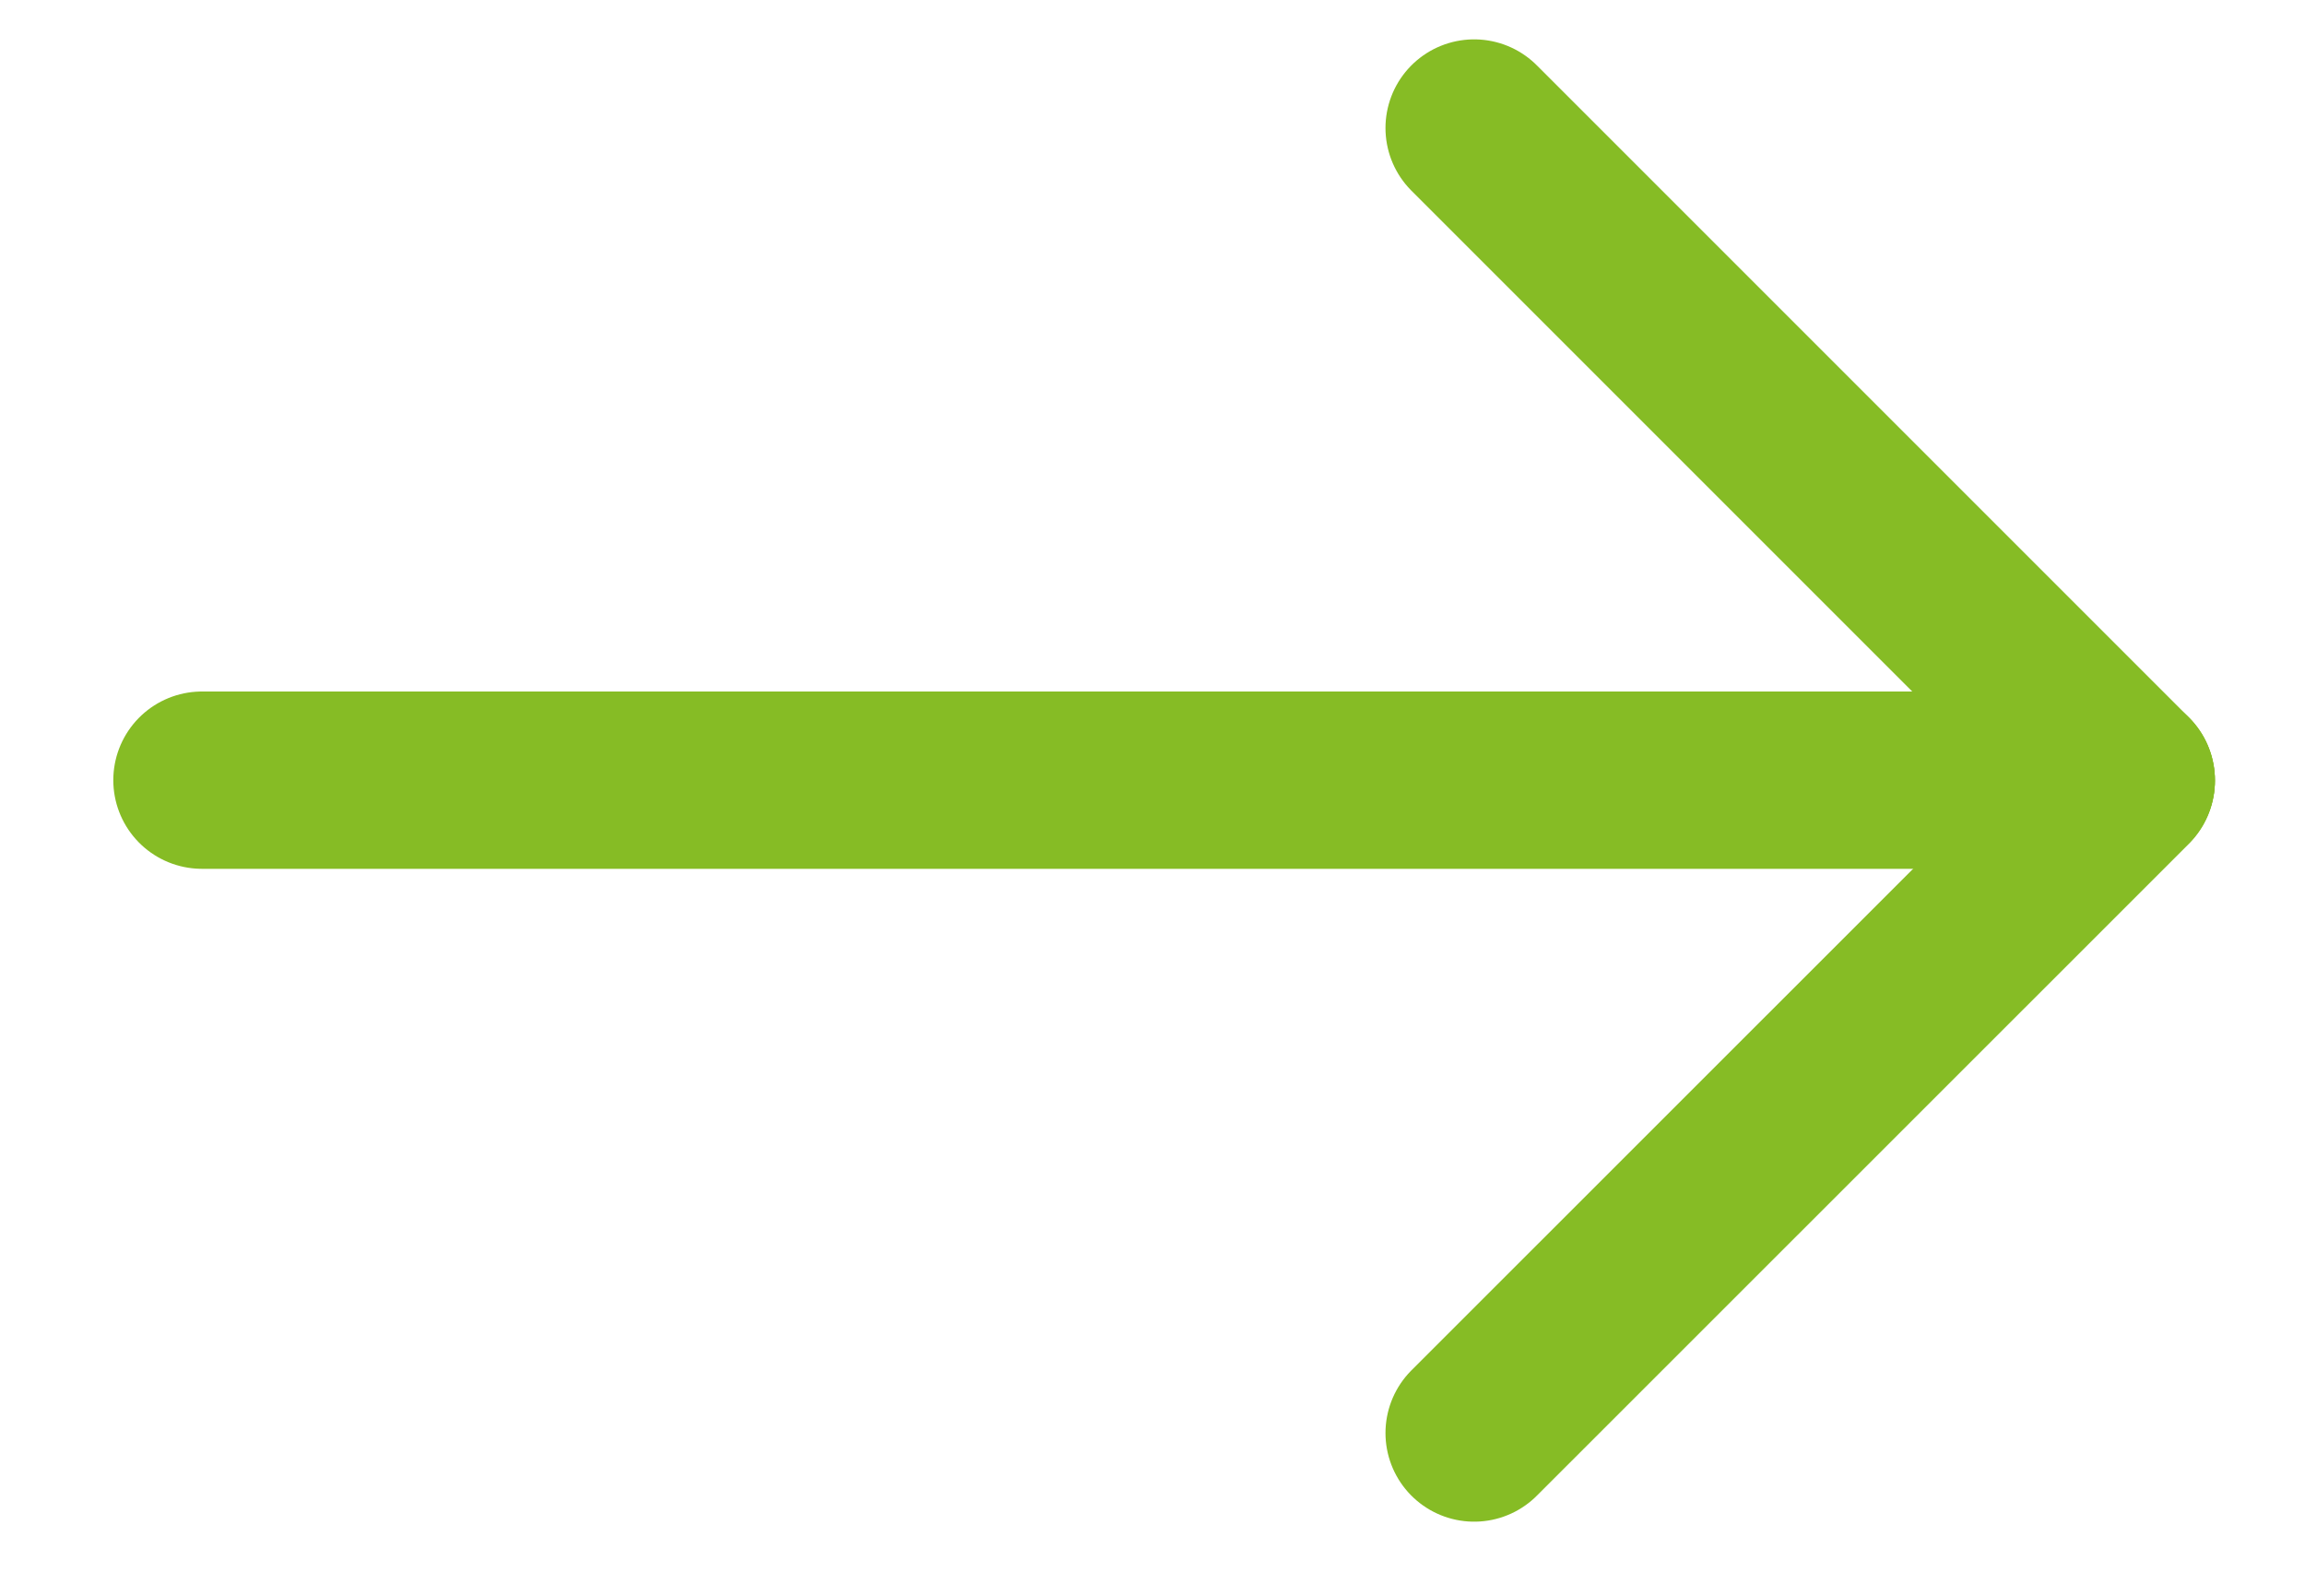 <?xml version="1.0" encoding="UTF-8"?>
<svg width="13px" height="9px" viewBox="0 0 13 9" version="1.1" xmlns="http://www.w3.org/2000/svg" xmlns:xlink="http://www.w3.org/1999/xlink">
    <!-- Generator: Sketch 58 (84663) - https://sketch.com -->
    <title>next@1x</title>
    <desc>Created with Sketch.</desc>
    <g id="10-August-information-gathering" stroke="none" stroke-width="1" fill="none" fill-rule="evenodd" stroke-linecap="round">
        <g id="next" transform="translate(6.5, 4.5) scale(-1, 1) translate(-6.5, -4.5) translate(1, 0)" stroke="#86BC25">
            <path d="M10.861,4.4 L0.008,4.4" id="Line-9"></path>
            <path d="M0.008,4.4 L3.686,0.722" id="Line-4"></path>
            <path d="M0.008,8.405 L3.686,4.728" id="Line-4-Copy" transform="translate(2, 6.405) scale(1, -1) translate(-2, -6.405) "></path>
        </g>
    </g>
</svg>